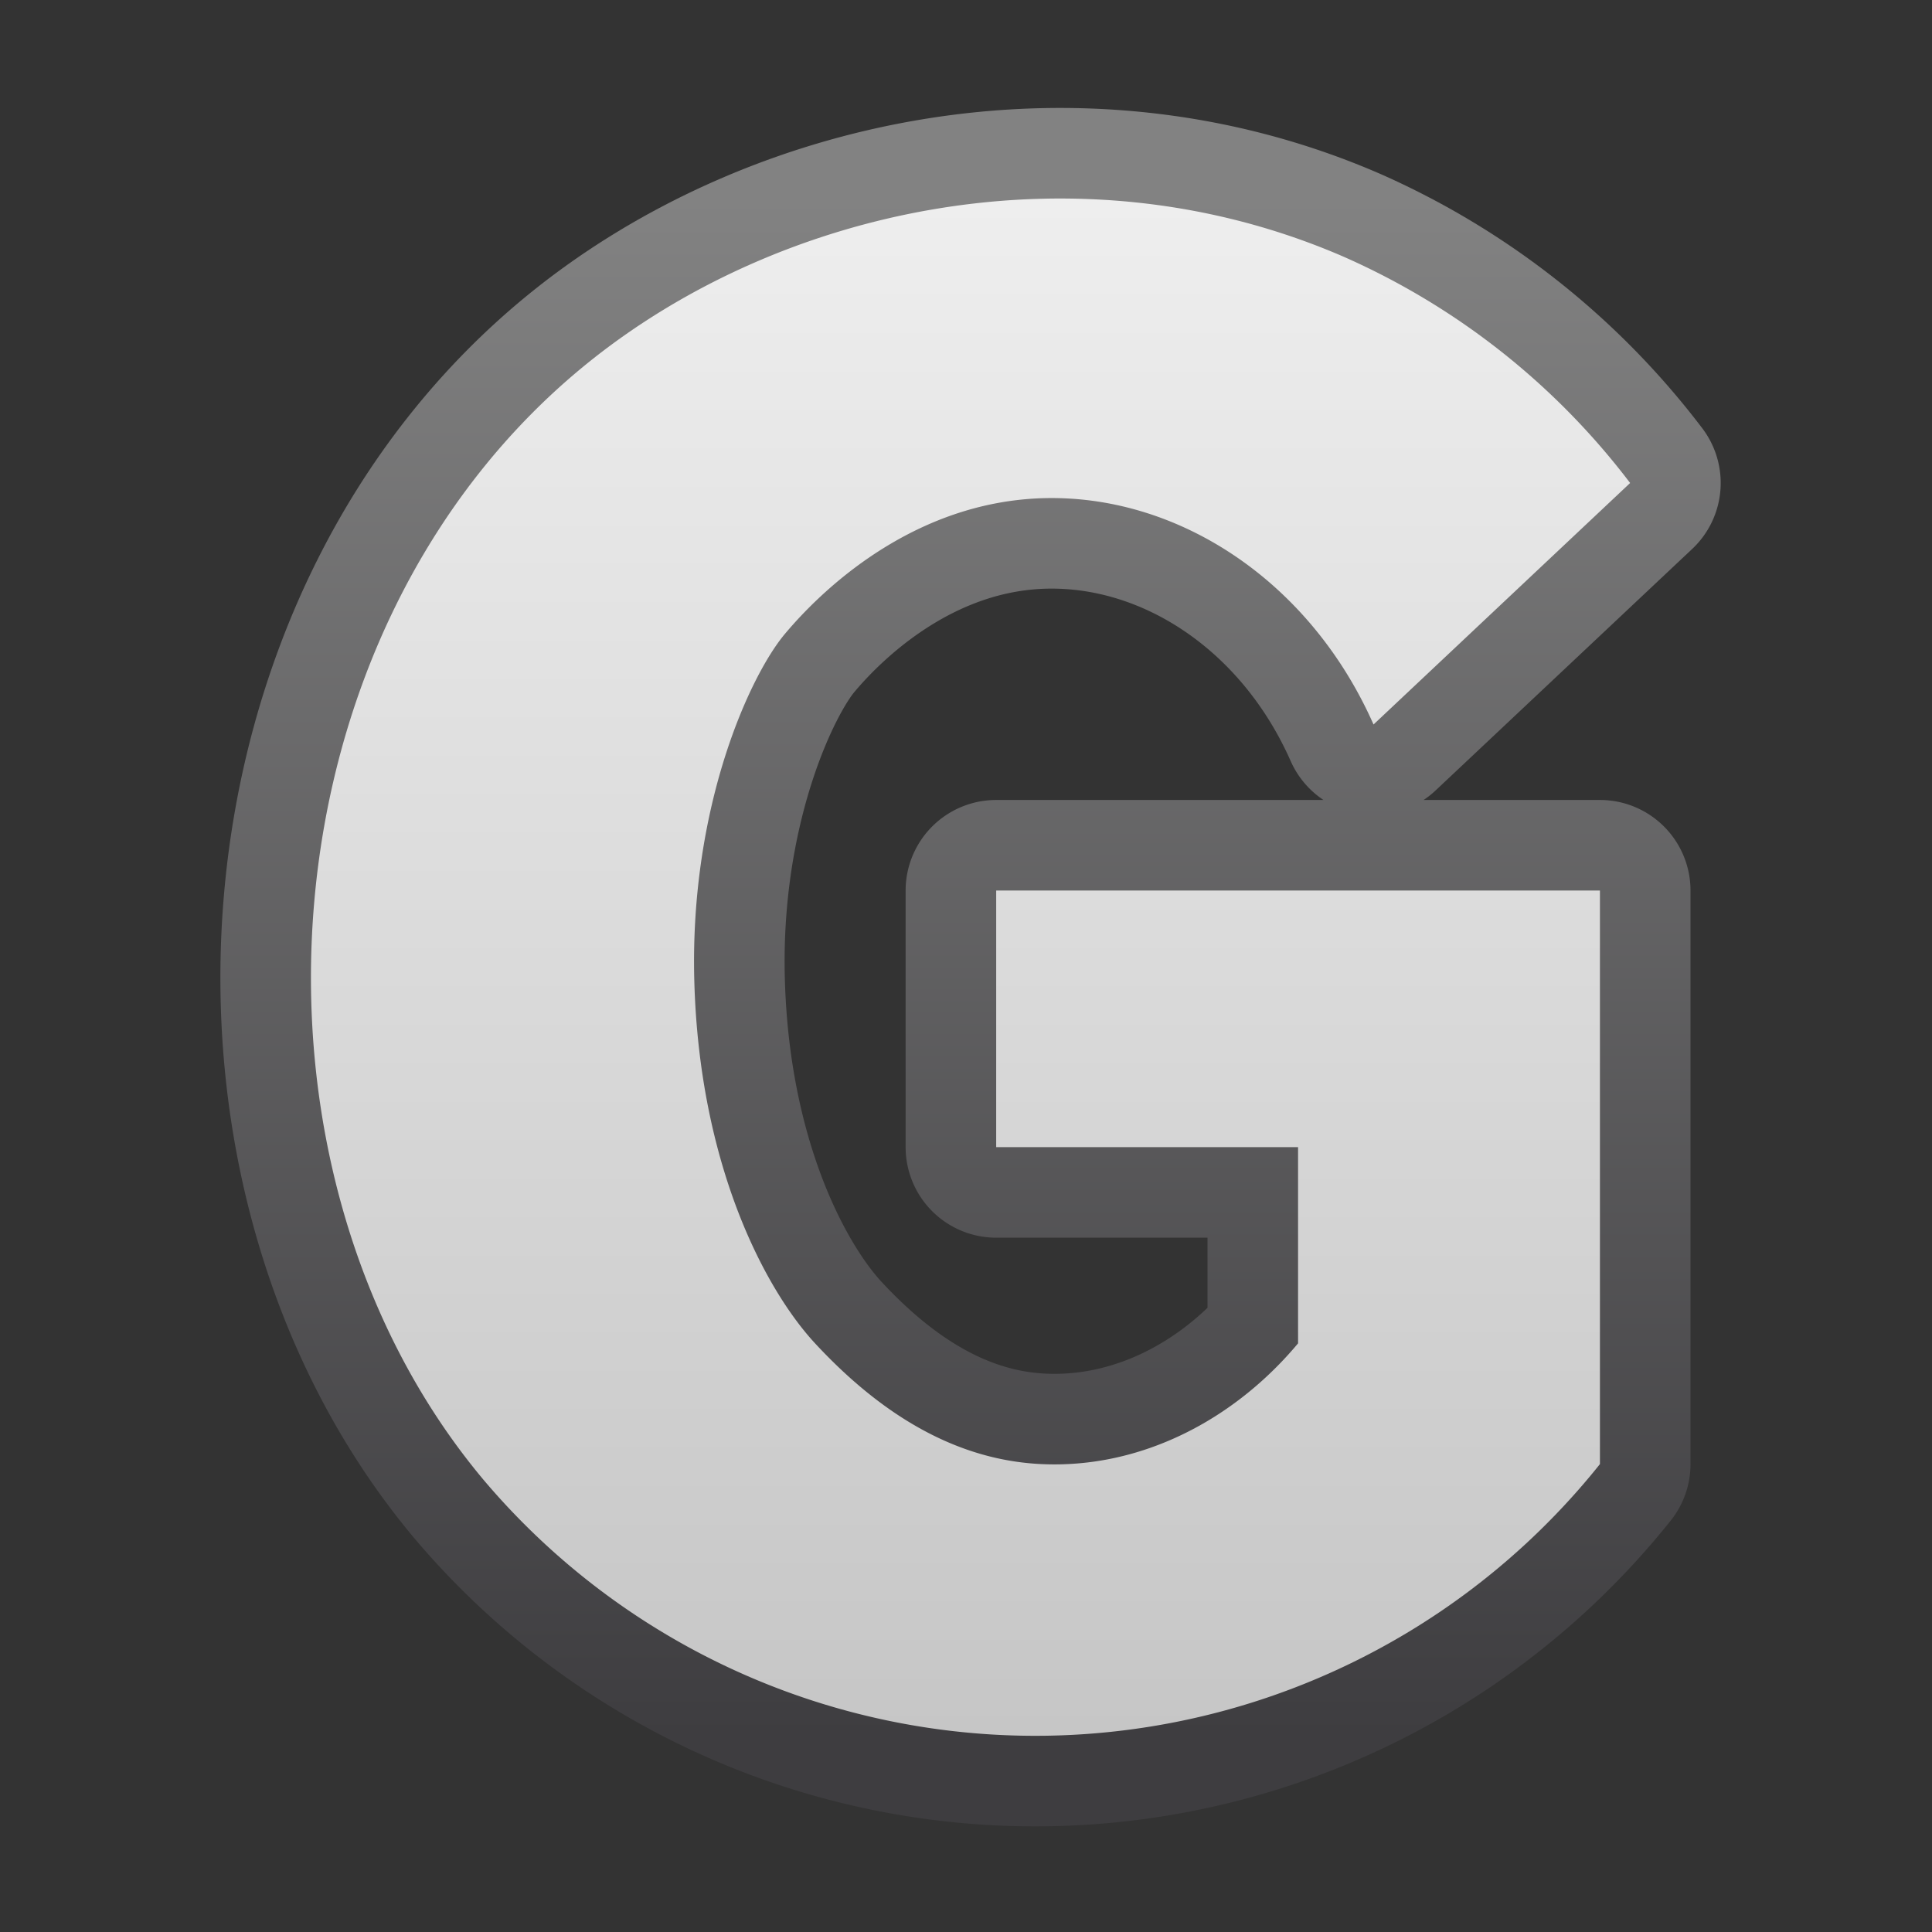 <svg xmlns="http://www.w3.org/2000/svg" width="128" height="128"><rect width="100%" height="100%" fill="#333333" stroke="none"/><defs><linearGradient id="a" x1="64.297" y1="115" x2="64.297" y2="13.156" gradientUnits="userSpaceOnUse"><stop offset="0" stop-color="#3e3d40"/><stop offset="1" stop-color="#828282"/></linearGradient><linearGradient id="b" x1="64.297" y1="115" x2="64.297" y2="13.156" gradientUnits="userSpaceOnUse"><stop offset="0" stop-color="#c6c6c6"/><stop offset="1" stop-color="#eee"/></linearGradient></defs><path d="M66 59h40v38a47.873 47.873 0 0 1-74 1c-17.232-20.622-14.947-56.334 7-74 12.674-10.2 32.392-14.626 50-7a48.271 48.271 0 0 1 19 15L91 48c-4.084-9.231-12.41-14.862-21-15-8.8-.142-15.149 5.6-18 9-2.308 2.749-6.317 11.42-6 23 .336 12.294 4.745 20.488 8 24 5.405 5.831 10.532 7.792 15 8 6.573.306 12.746-2.909 17-8V76H66V59z" style="fill-rule:evenodd;fill:none;stroke-linecap:round;stroke-linejoin:round;stroke-width:12px;stroke:url(#a)"/><path d="M66 59h40v38a47.873 47.873 0 0 1-74 1c-17.232-20.622-14.947-56.334 7-74 12.674-10.2 32.392-14.626 50-7a48.271 48.271 0 0 1 19 15L91 48c-4.084-9.231-12.41-14.862-21-15-8.8-.142-15.149 5.6-18 9-2.308 2.749-6.317 11.42-6 23 .336 12.294 4.745 20.488 8 24 5.405 5.831 10.532 7.792 15 8 6.573.306 12.746-2.909 17-8V76H66V59z" style="fill:url(#b);fill-rule:evenodd"/></svg>